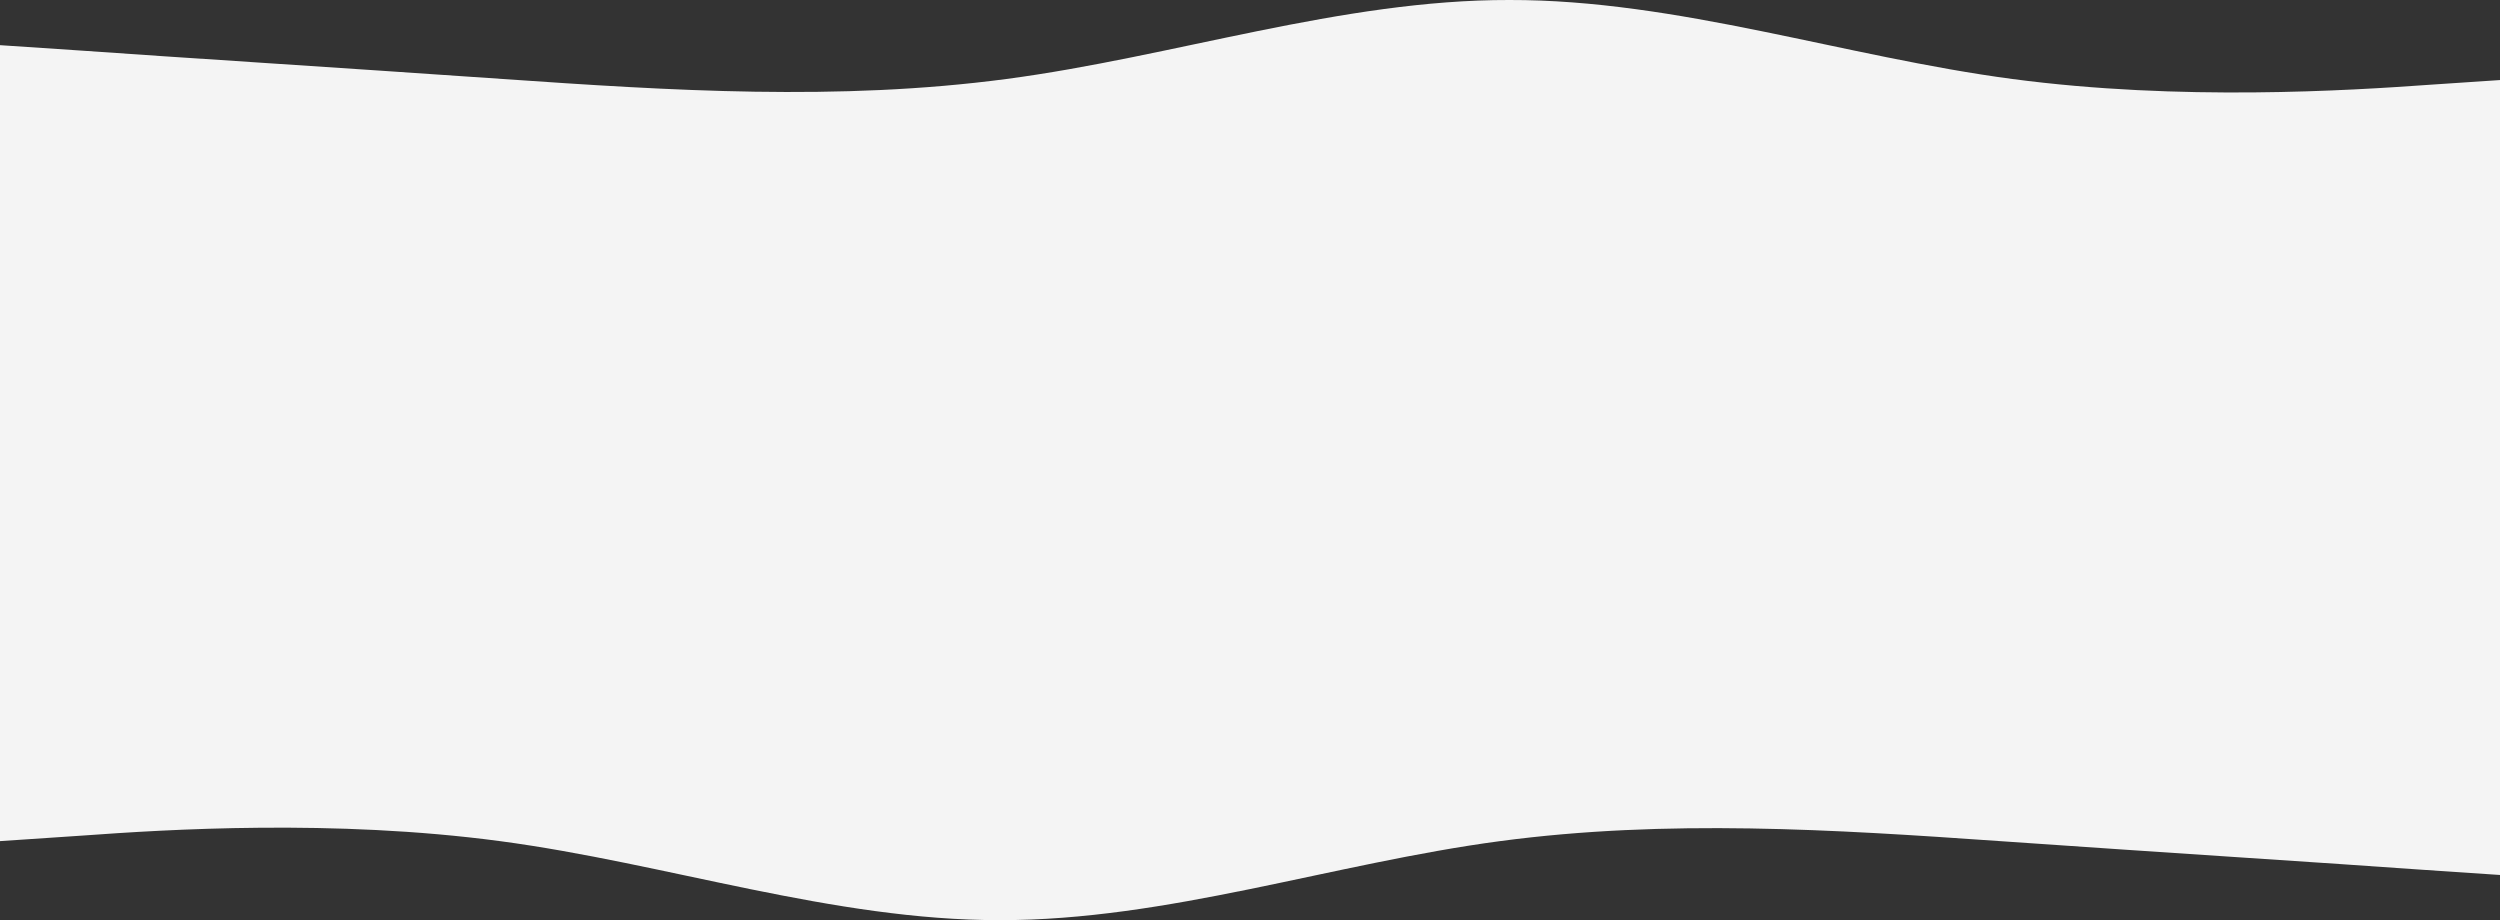 <svg width="1440" height="530" viewBox="0 0 1440 530" fill="none" xmlns="http://www.w3.org/2000/svg">
<rect x="0" y="0" width="1440" height="530" fill="#333333" stroke="none"/>
<rect y="85" width="1440" height="373" fill="#F4F4F4"/>
<path d="M1440 503.984L1392 500.755C1344 497.282 1248 491.19 1152 484.488C1056 477.786 960 471.694 864 484.488C768 497.282 672 530.182 576 529.999C480 530.182 384 497.282 288 484.488C192 471.694 96 477.786 48 481.259L0 484.488V426H48C96 426 192 426 288 426C384 426 480 426 576 426C672 426 768 426 864 426C960 426 1056 426 1152 426C1248 426 1344 426 1392 426H1440V503.984Z" fill="#F4F4F4"/>
<path d="M0 26.016L48.3 29.245C96.6 32.718 193.2 38.81 289.8 45.512C386.4 52.214 483 58.306 579.6 45.512C676.2 32.718 772.8 -0.182 869.4 0.001C966 -0.182 1062.6 32.718 1159.2 45.512C1255.8 58.306 1352.4 52.214 1400.7 48.741L1449 45.512V104H1400.7C1352.4 104 1255.8 104 1159.2 104C1062.6 104 966 104 869.4 104C772.8 104 676.2 104 579.6 104C483 104 386.4 104 289.8 104C193.2 104 96.6 104 48.3 104H0V26.016Z" fill="#F4F4F4"/>
</svg>
